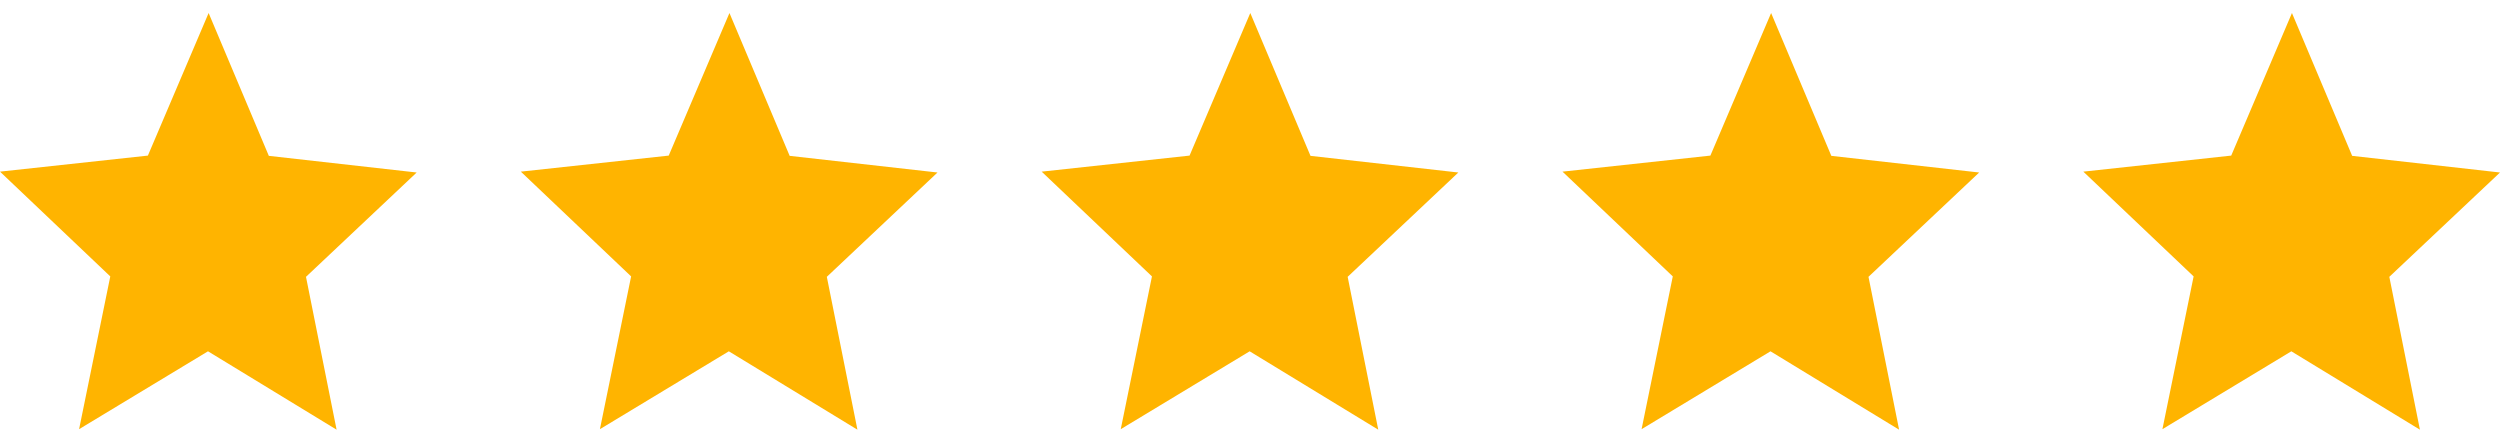 <svg width="96" height="17" viewBox="0 0 96 17" fill="none" xmlns="http://www.w3.org/2000/svg">
<path fill-rule="evenodd" clip-rule="evenodd" d="M8.011 0.5L10.323 5.985L16 6.624L11.75 10.63L12.925 16.5L7.987 13.49L3.037 16.48L4.235 10.614L0 6.591L5.679 5.975L8.011 0.5Z" fill="#FFB400"/>
<path fill-rule="evenodd" clip-rule="evenodd" d="M28.011 0.5L30.323 5.985L36 6.624L31.75 10.63L32.925 16.5L27.987 13.49L23.037 16.48L24.235 10.614L20 6.591L25.679 5.975L28.011 0.5Z" fill="#FFB400"/>
<path fill-rule="evenodd" clip-rule="evenodd" d="M48.011 0.5L50.323 5.985L56 6.624L51.75 10.63L52.925 16.5L47.987 13.49L43.037 16.48L44.235 10.614L40 6.591L45.679 5.975L48.011 0.5Z" fill="#FFB400"/>
<path fill-rule="evenodd" clip-rule="evenodd" d="M68.011 0.5L70.323 5.985L76 6.624L71.75 10.63L72.925 16.5L67.987 13.49L63.037 16.48L64.235 10.614L60 6.591L65.679 5.975L68.011 0.5Z" fill="#FFB400"/>
<path fill-rule="evenodd" clip-rule="evenodd" d="M88.011 0.5L90.323 5.985L96 6.624L91.75 10.63L92.925 16.5L87.987 13.49L83.037 16.48L84.235 10.614L80 6.591L85.679 5.975L88.011 0.5Z" fill="#FFB400"/>
</svg>
